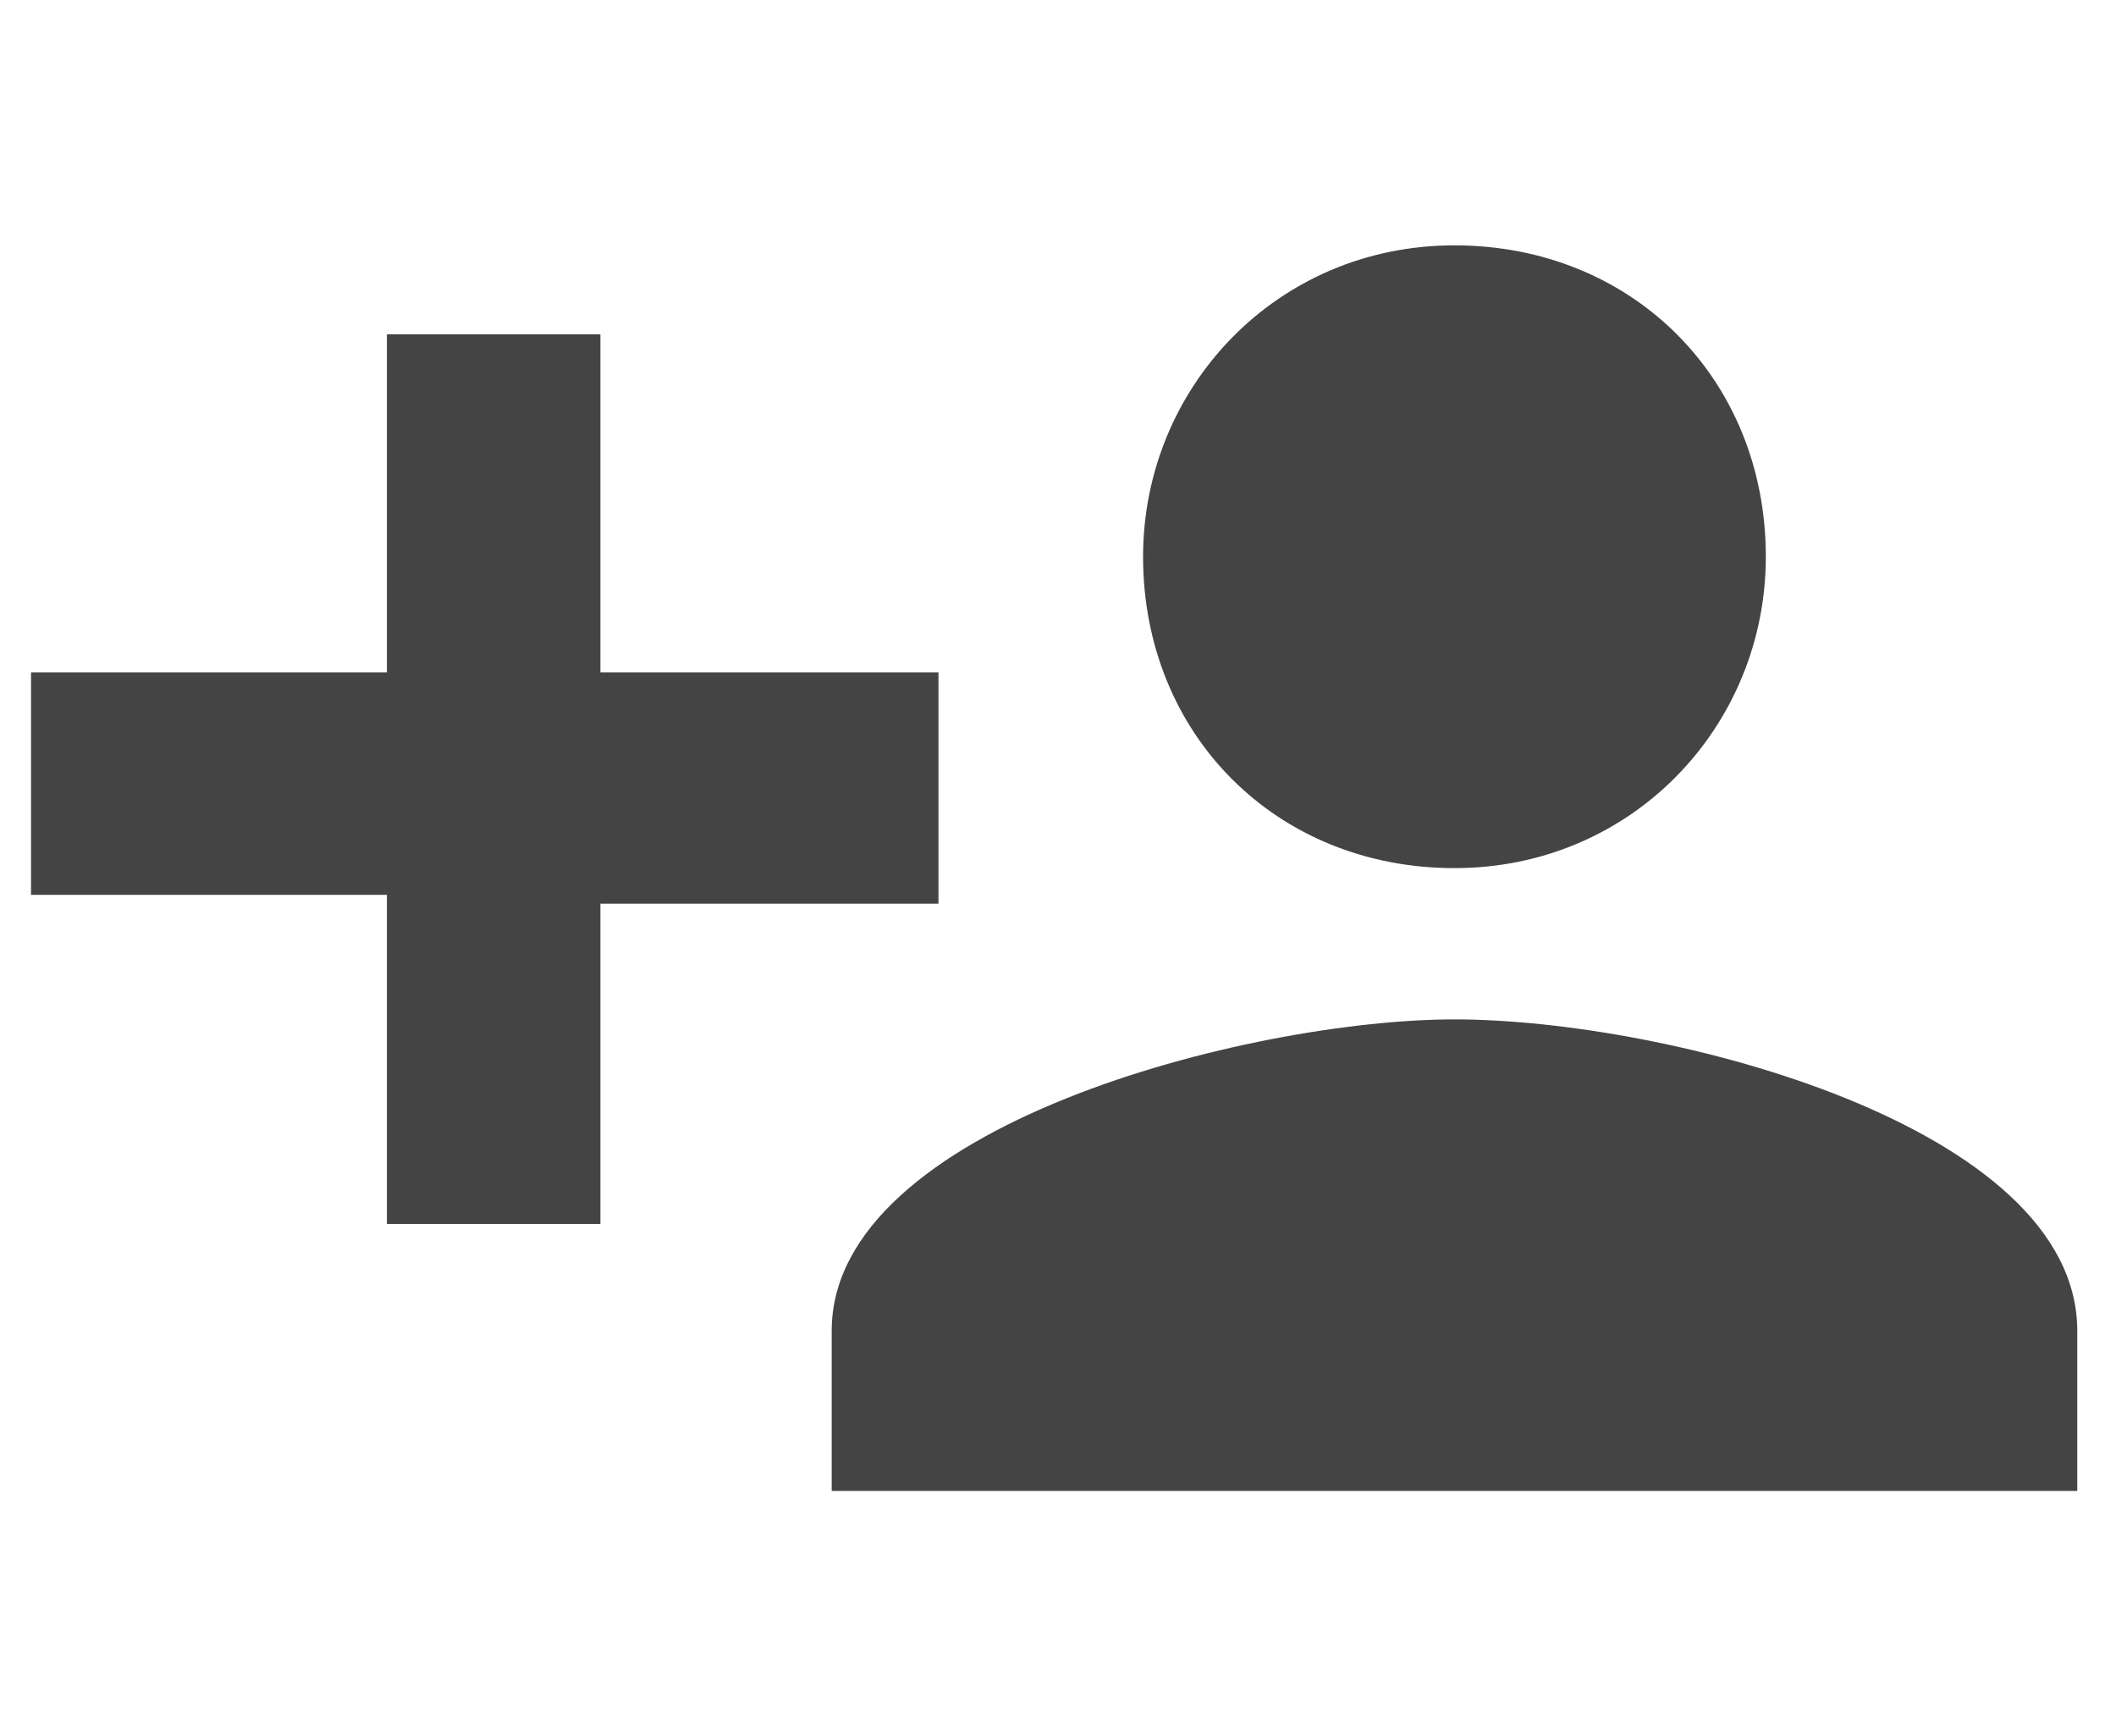 <!-- Generated by IcoMoon.io -->
<svg version="1.1" xmlns="http://www.w3.org/2000/svg" width="39" height="32" viewBox="0 0 39 32">
<title>user-plus</title>
<path fill="#444" d="M26.807 18.788c-3.771 0-11.478 1.968-11.478 5.739v2.952h22.957v-2.952c0-3.771-7.543-5.739-11.478-5.739zM11.066 12.229v-6.067h-3.935v6.231h-6.559v4.099h6.559v6.067h3.935v-5.903h6.231v-4.263h-6.231zM26.807 16c3.28 0 5.739-2.624 5.739-5.739 0-3.28-2.46-5.739-5.739-5.739s-5.739 2.624-5.739 5.739c0 3.28 2.46 5.739 5.739 5.739z"></path>
</svg>
